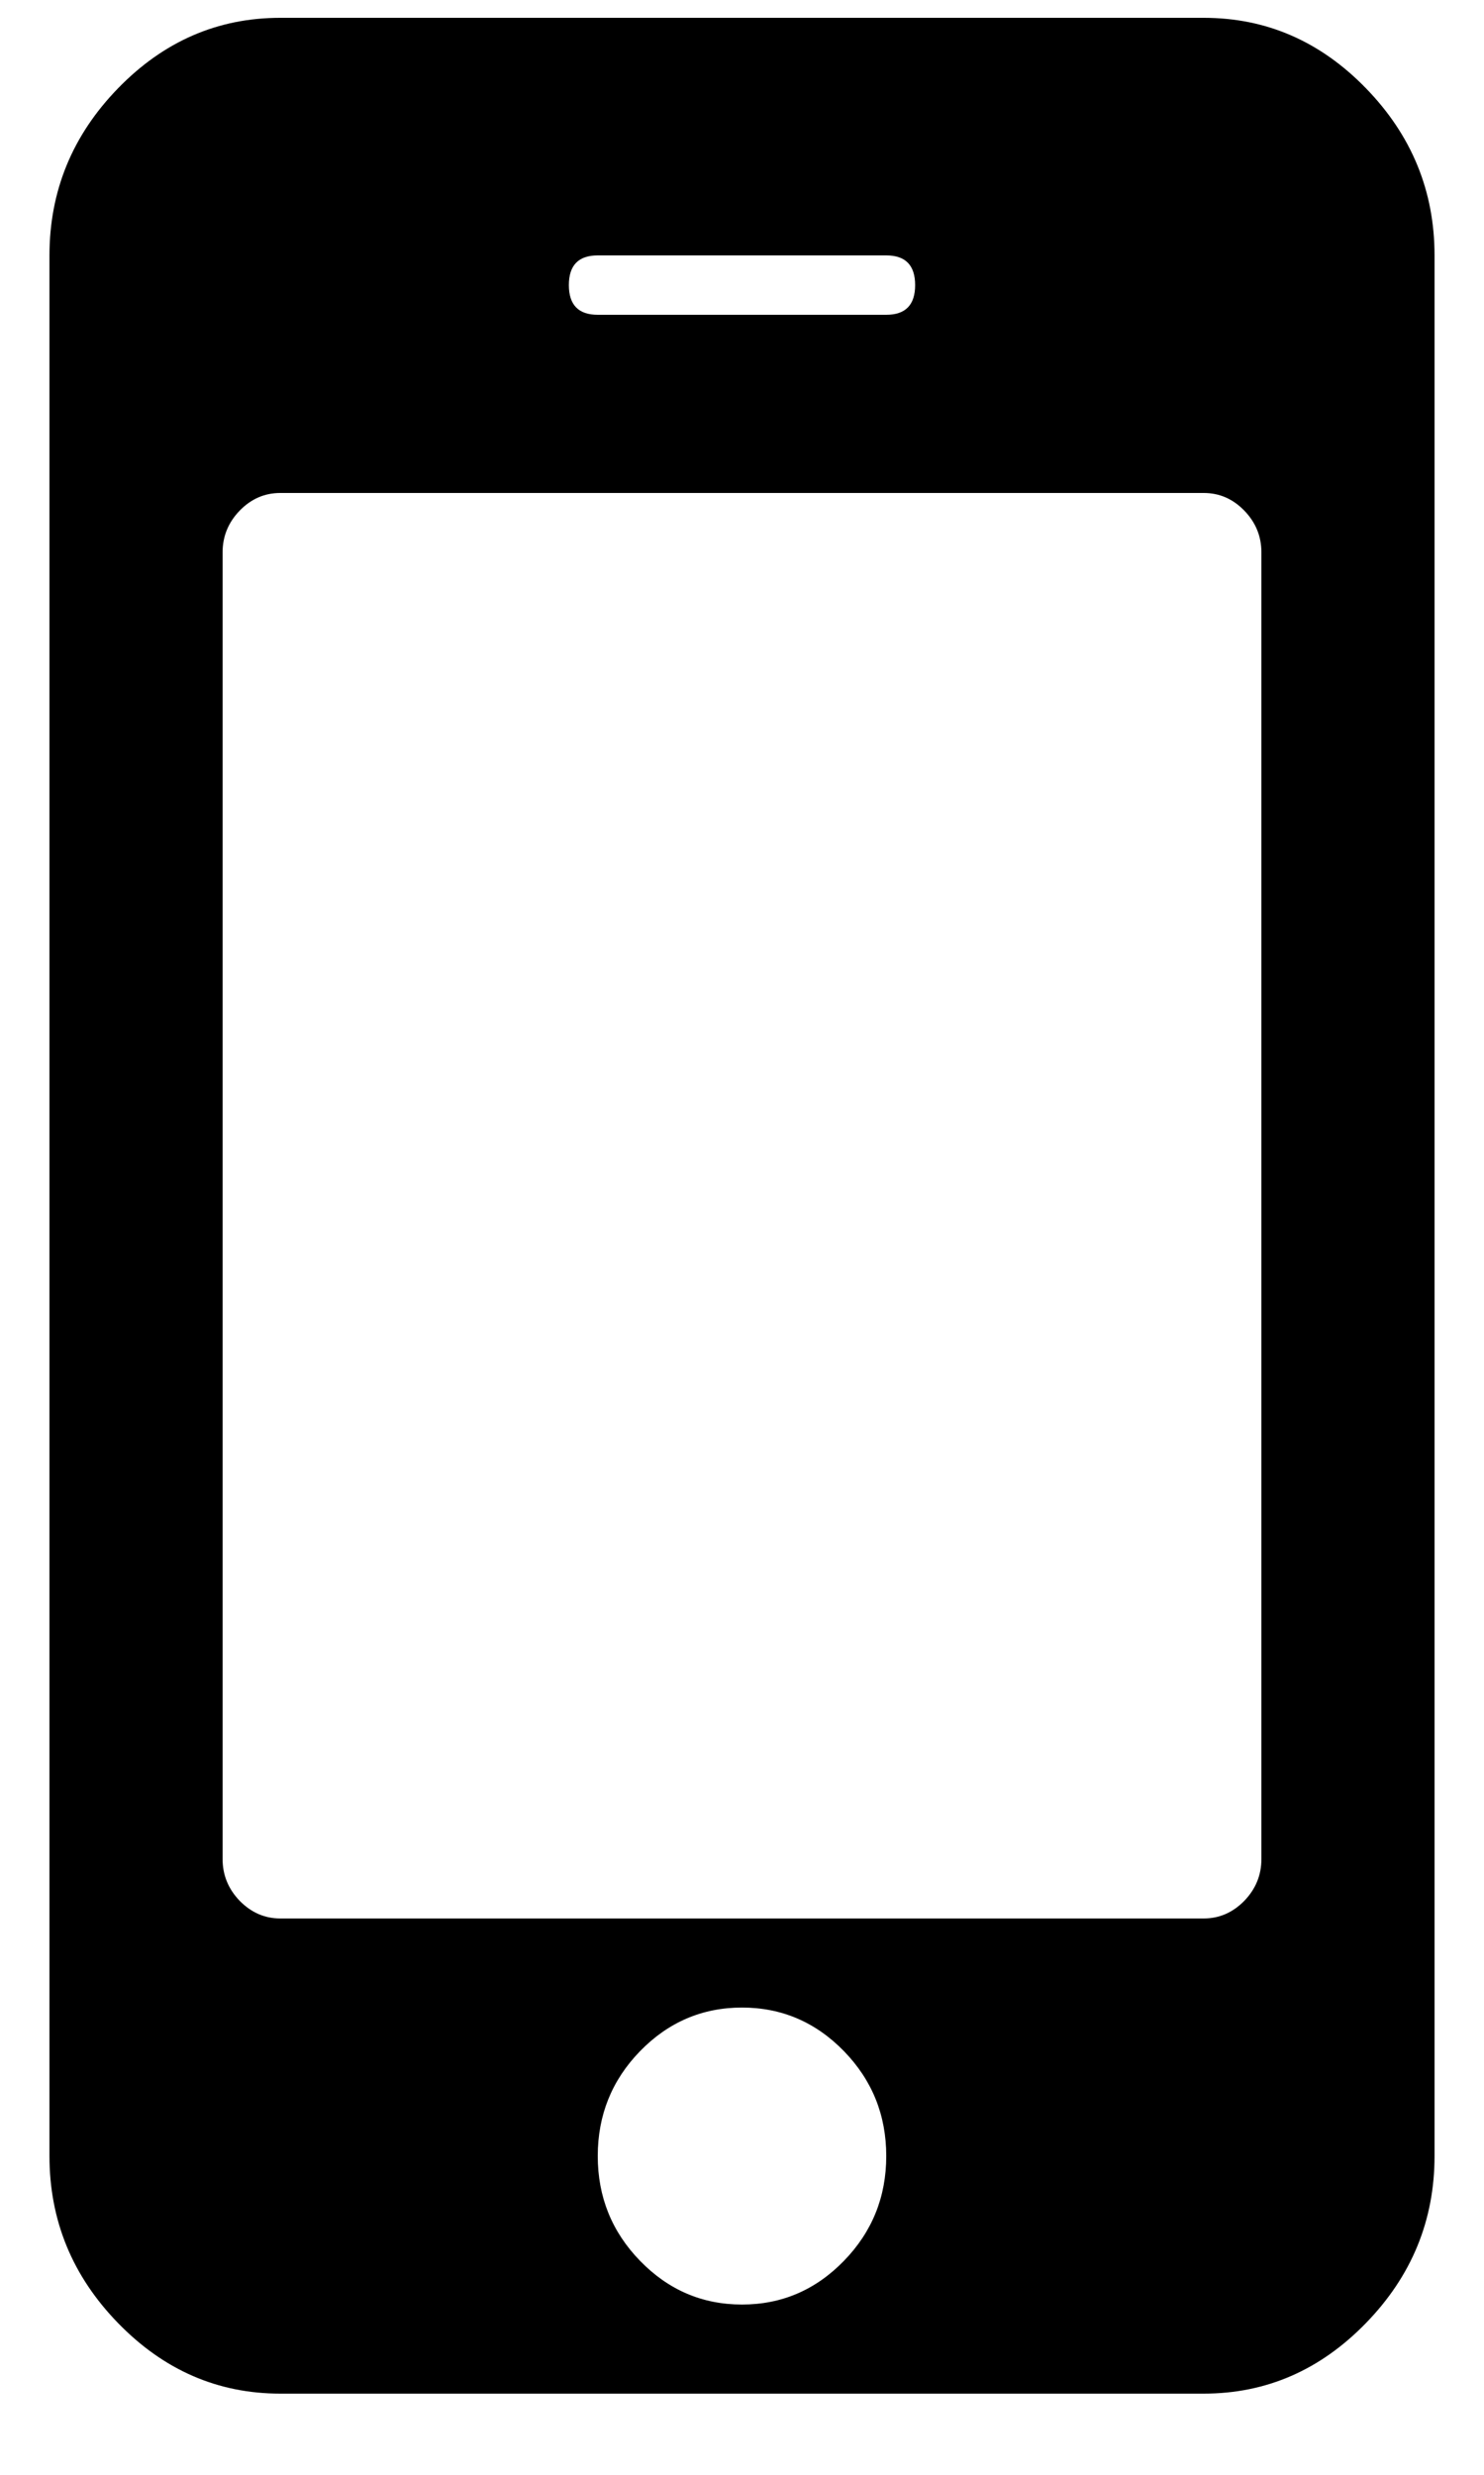 <svg width="15" height="25" viewBox="0 0 15 25" fill="none" xmlns="http://www.w3.org/2000/svg">
<path d="M8.958 21.78C8.958 21.367 8.816 21.014 8.53 20.72C8.244 20.427 7.901 20.28 7.5 20.28C7.099 20.28 6.756 20.427 6.47 20.72C6.184 21.014 6.042 21.367 6.042 21.78C6.042 22.192 6.184 22.545 6.47 22.839C6.756 23.133 7.099 23.28 7.5 23.28C7.901 23.28 8.244 23.133 8.53 22.839C8.816 22.545 8.958 22.192 8.958 21.78ZM12.75 18.78V5.58C12.75 5.417 12.692 5.277 12.577 5.158C12.461 5.039 12.325 4.98 12.167 4.98H2.833C2.675 4.98 2.539 5.039 2.423 5.158C2.308 5.277 2.25 5.417 2.25 5.58V18.78C2.25 18.942 2.308 19.083 2.423 19.202C2.539 19.32 2.675 19.38 2.833 19.38H12.167C12.325 19.38 12.461 19.32 12.577 19.202C12.692 19.083 12.75 18.942 12.75 18.78ZM9.25 2.88C9.25 2.68 9.153 2.58 8.958 2.58H6.042C5.847 2.58 5.75 2.68 5.75 2.88C5.75 3.08 5.847 3.18 6.042 3.18H8.958C9.153 3.18 9.25 3.08 9.25 2.88ZM14.5 2.58V21.78C14.5 22.43 14.269 22.992 13.807 23.467C13.345 23.942 12.799 24.18 12.167 24.18H2.833C2.201 24.18 1.655 23.942 1.193 23.467C0.731 22.992 0.5 22.43 0.5 21.78V2.58C0.5 1.93 0.731 1.367 1.193 0.892C1.655 0.417 2.201 0.18 2.833 0.18H12.167C12.799 0.18 13.345 0.417 13.807 0.892C14.269 1.367 14.5 1.93 14.5 2.58Z" fill="black"/>
</svg>
